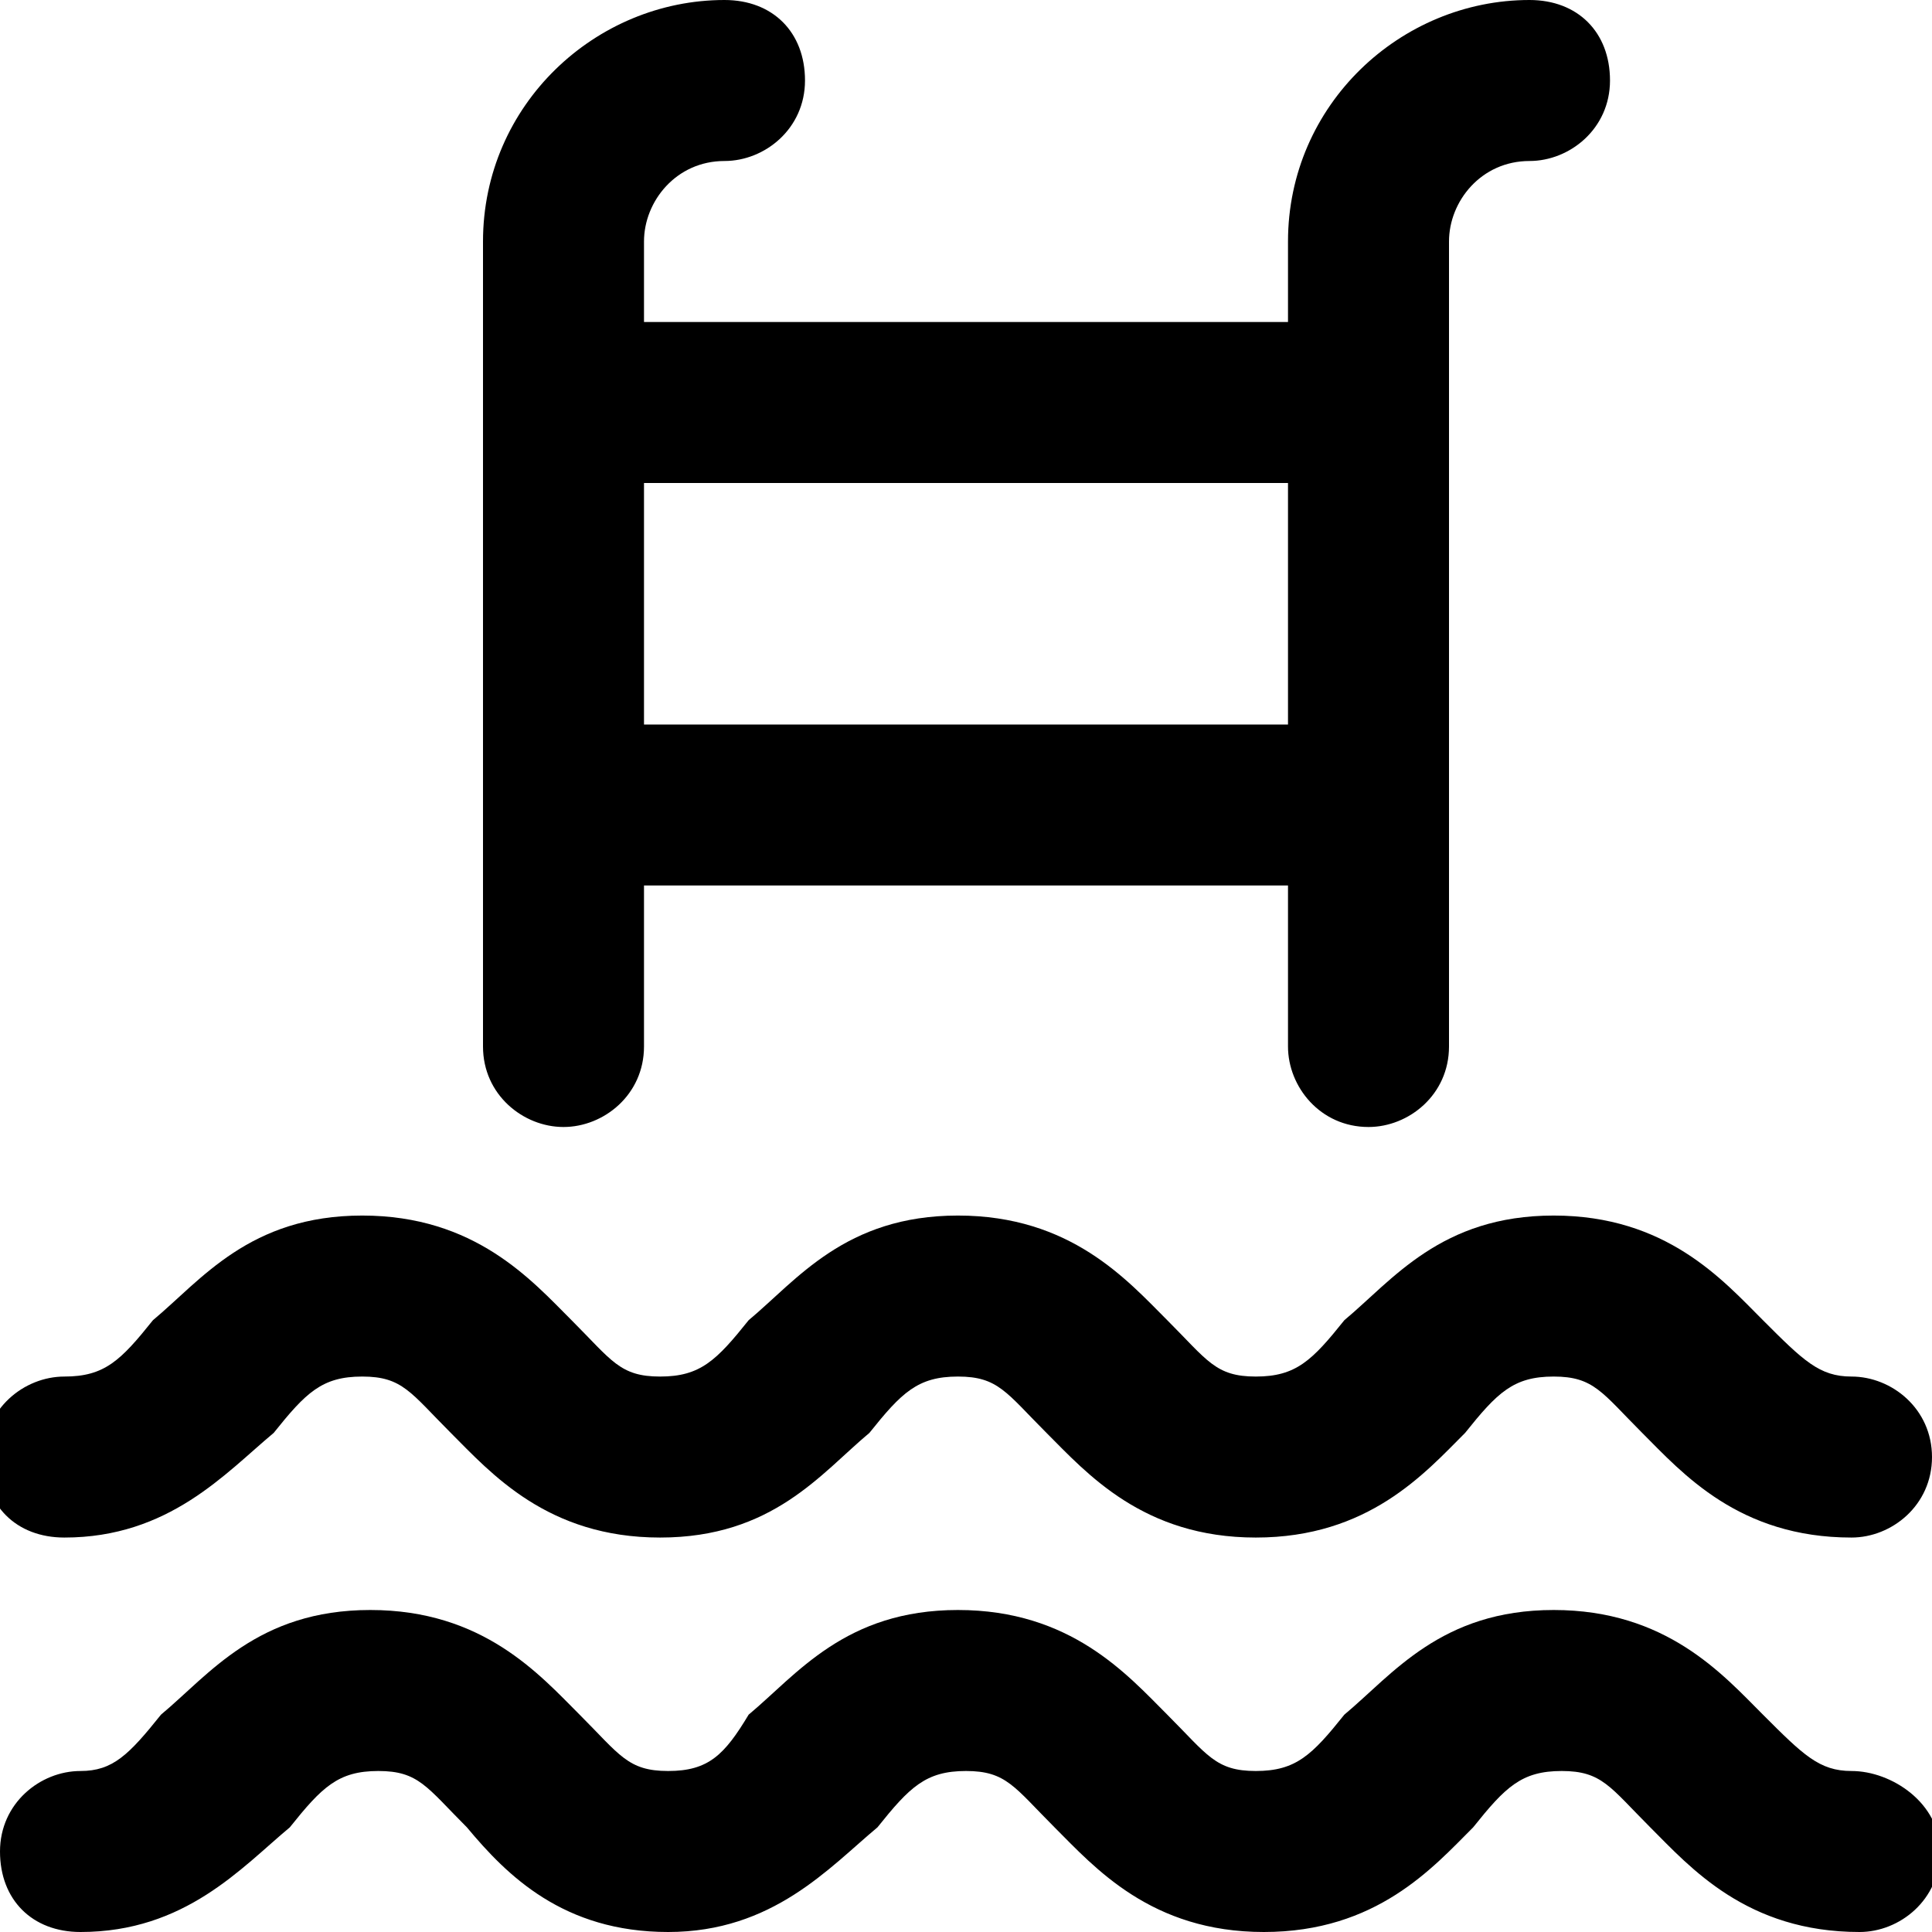 <svg width="24" height="24" viewBox="0 0 24 24" fill="none" xmlns="http://www.w3.org/2000/svg">
<g clip-path="url(#clip0)">
<path d="M23 17.1C22.6 17.1 22.4 16.9 21.9 16.4C21.4 15.9 20.7 15.1 19.3 15.1C17.9 15.1 17.3 15.9 16.7 16.4C16.3 16.9 16.1 17.1 15.6 17.1C15.1 17.1 15 16.9 14.5 16.4C14 15.9 13.3 15.1 11.9 15.1C10.5 15.1 9.9 15.9 9.3 16.4C8.9 16.9 8.7 17.1 8.2 17.1C7.7 17.1 7.6 16.9 7.1 16.4C6.6 15.9 5.9 15.1 4.5 15.1C3.1 15.1 2.5 15.9 1.9 16.4C1.5 16.9 1.3 17.1 0.8 17.1C0.3 17.1 -0.2 17.5 -0.2 18.1C-0.2 18.7 0.2 19.1 0.8 19.1C2.1 19.1 2.8 18.3 3.4 17.8C3.8 17.3 4 17.1 4.5 17.1C5 17.1 5.1 17.3 5.6 17.8C6.1 18.3 6.8 19.1 8.2 19.1C9.6 19.1 10.2 18.3 10.8 17.8C11.2 17.3 11.4 17.1 11.9 17.1C12.4 17.1 12.5 17.3 13 17.8C13.5 18.3 14.2 19.1 15.6 19.1C17 19.1 17.7 18.3 18.2 17.8C18.6 17.3 18.8 17.1 19.3 17.1C19.8 17.1 19.9 17.3 20.4 17.8C20.9 18.3 21.6 19.1 23 19.1C23.5 19.1 24 18.7 24 18.1C24 17.5 23.5 17.1 23 17.1Z" fill="black"/>
<path d="M23 22C22.6 22 22.4 21.8 21.9 21.3C21.4 20.8 20.7 20 19.3 20C17.9 20 17.3 20.8 16.7 21.3C16.3 21.8 16.1 22 15.6 22C15.1 22 15 21.8 14.5 21.3C14 20.8 13.3 20 11.9 20C10.5 20 9.9 20.8 9.3 21.3C9 21.8 8.8 22 8.3 22C7.8 22 7.7 21.8 7.2 21.3C6.7 20.8 6 20 4.6 20C3.2 20 2.6 20.8 2 21.3C1.6 21.8 1.4 22 1 22C0.5 22 0 22.4 0 23C0 23.6 0.4 24 1 24C2.3 24 3 23.2 3.6 22.7C4 22.2 4.2 22 4.7 22C5.2 22 5.3 22.2 5.8 22.7C6.3 23.3 7 24 8.3 24C9.6 24 10.3 23.2 10.9 22.7C11.3 22.2 11.5 22 12 22C12.5 22 12.6 22.2 13.1 22.7C13.6 23.2 14.3 24 15.7 24C17.1 24 17.8 23.2 18.3 22.7C18.7 22.2 18.9 22 19.4 22C19.9 22 20 22.2 20.5 22.7C21 23.2 21.7 24 23.1 24C23.6 24 24.1 23.6 24.1 23C24.1 22.4 23.5 22 23 22Z" fill="black"/>
<path d="M7 14C7.5 14 8 13.6 8 13V11H16V13C16 13.5 16.4 14 17 14C17.5 14 18 13.6 18 13V3C18 2.5 18.4 2 19 2C19.5 2 20 1.6 20 1C20 0.4 19.6 0 19 0C17.4 0 16 1.3 16 3V4H8V3C8 2.5 8.4 2 9 2C9.5 2 10 1.6 10 1C10 0.4 9.6 0 9 0C7.4 0 6 1.3 6 3V13C6 13.6 6.5 14 7 14ZM16 6V9H8V6H16Z" fill="black"/>
</g>
<defs>
<clipPath id="clip0">
<rect width="24" height="24" fill="white"/>
</clipPath>
</defs>
</svg>
